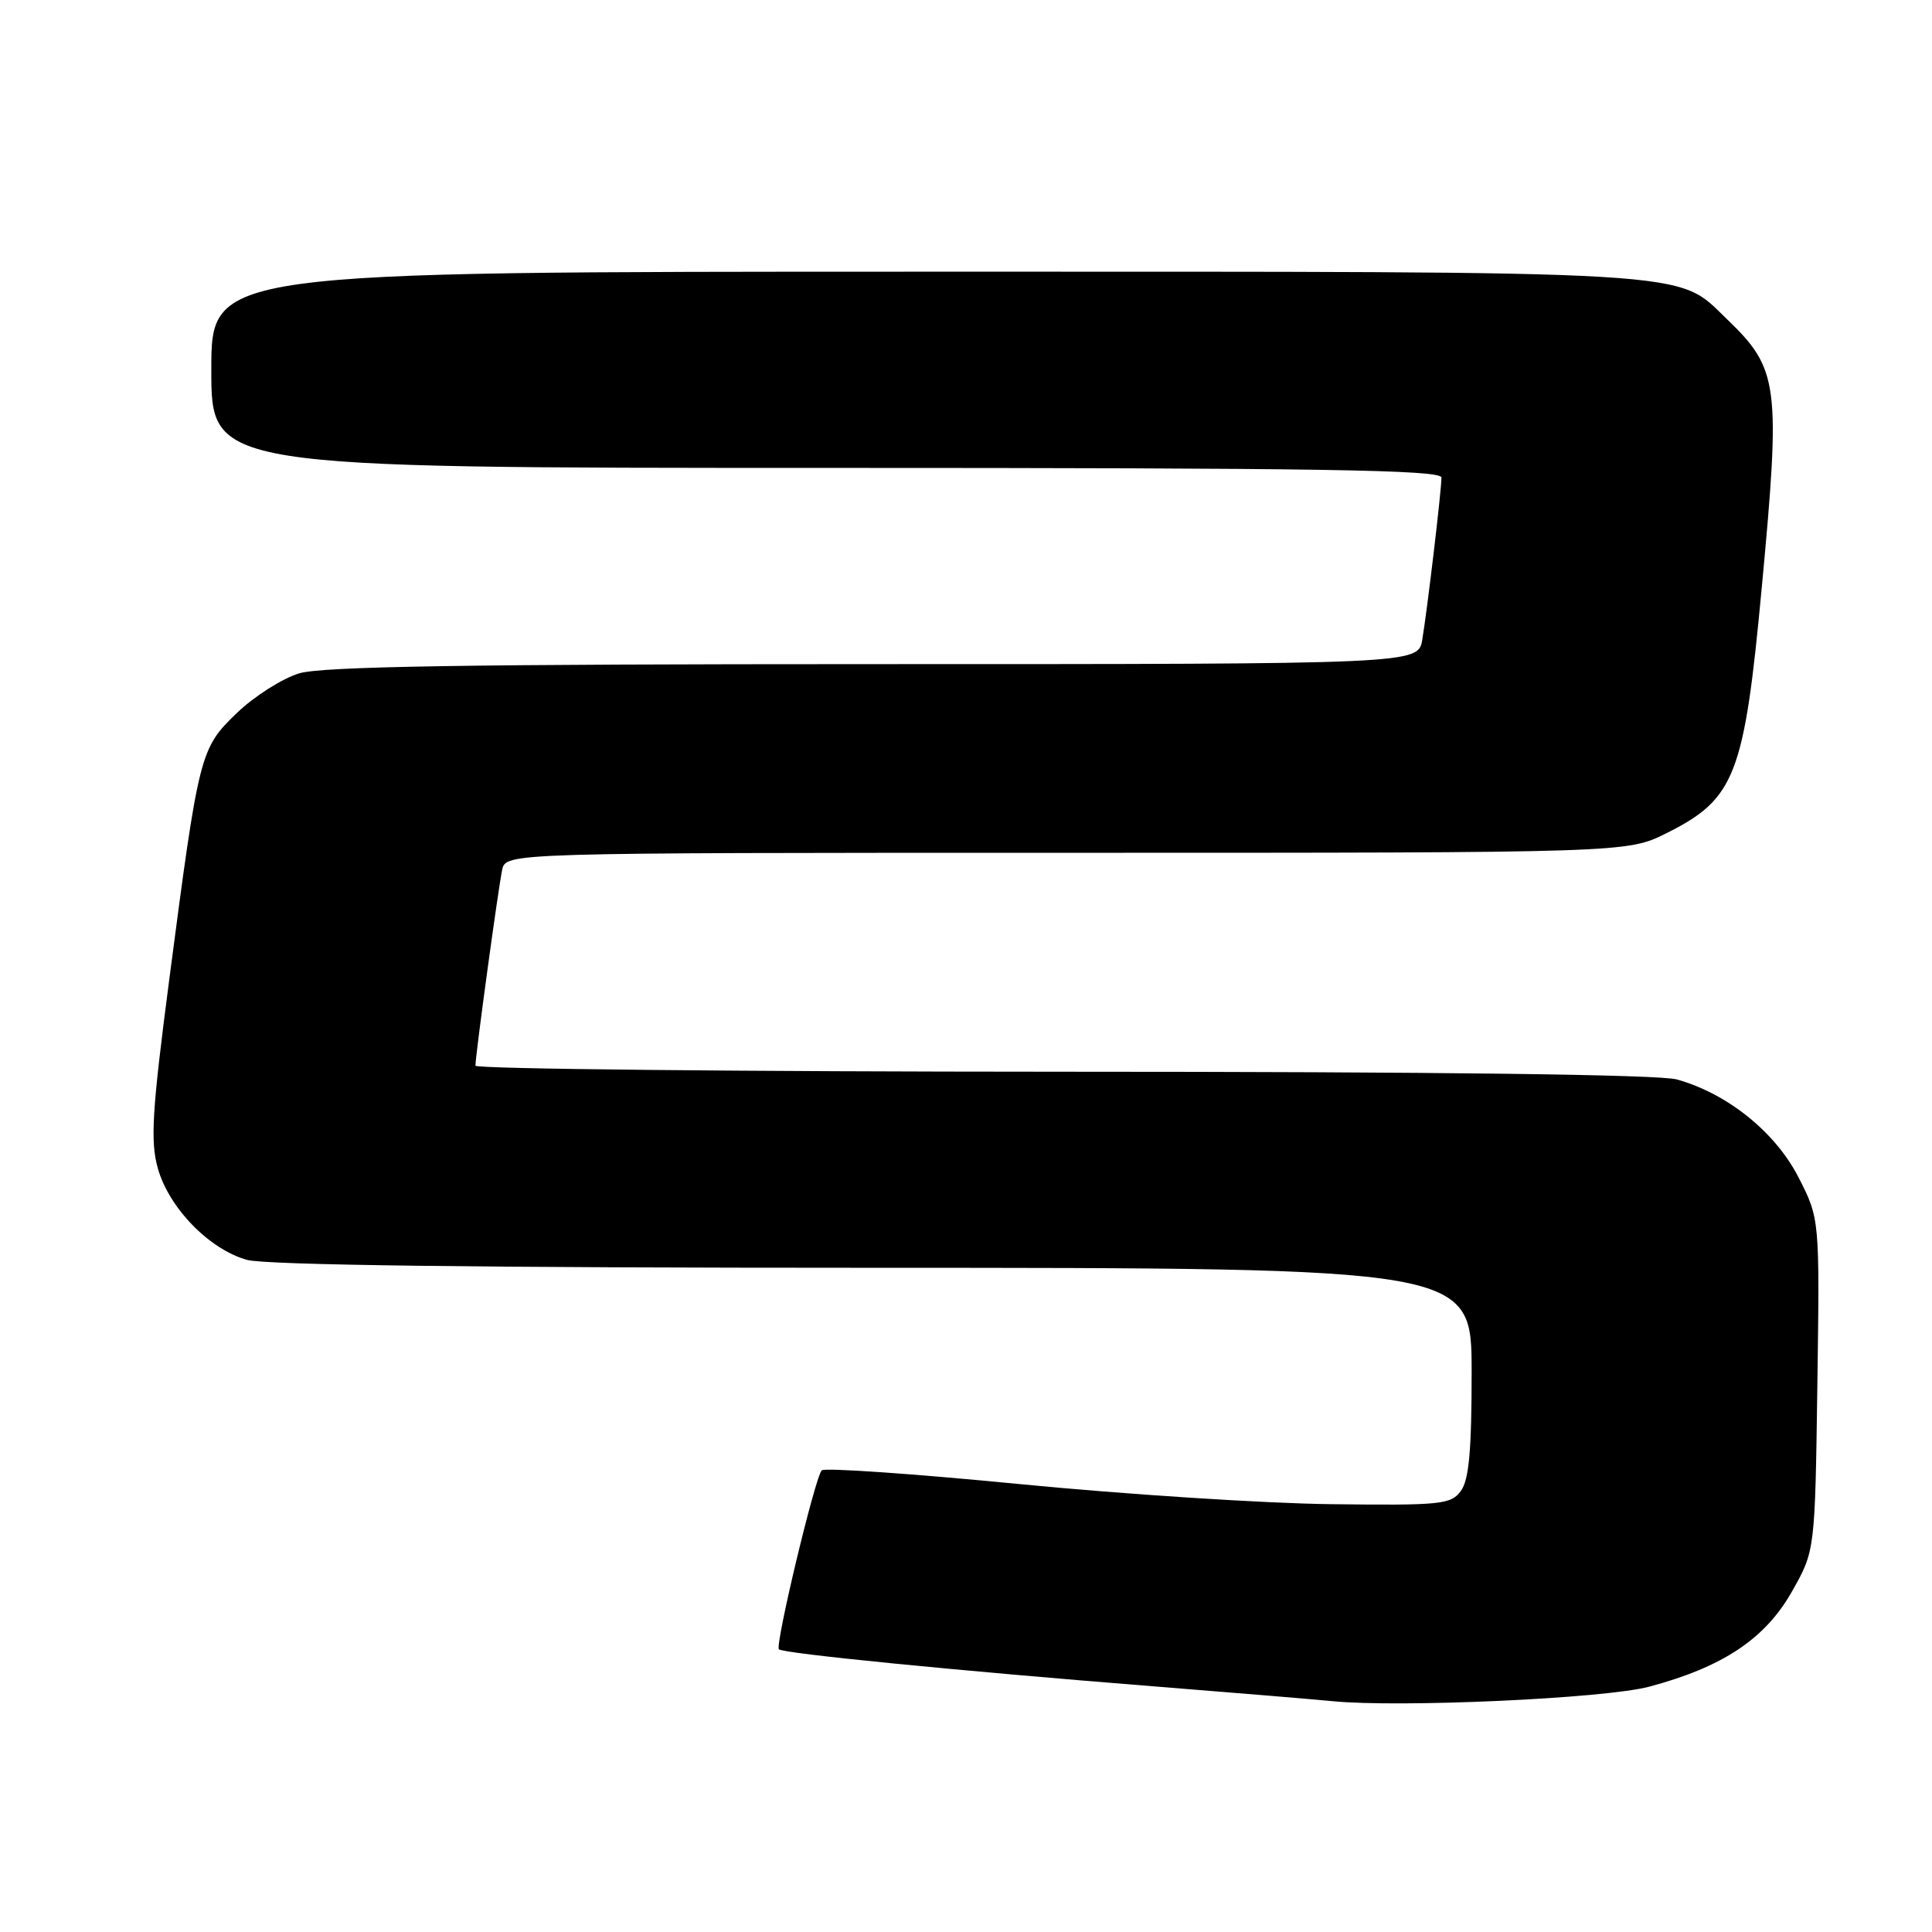 <?xml version="1.0" encoding="UTF-8" standalone="no"?>
<!DOCTYPE svg PUBLIC "-//W3C//DTD SVG 1.1//EN" "http://www.w3.org/Graphics/SVG/1.1/DTD/svg11.dtd" >
<svg xmlns="http://www.w3.org/2000/svg" xmlns:xlink="http://www.w3.org/1999/xlink" version="1.1" viewBox="0 0 256 256">
 <g >
 <path fill="currentColor"
d=" M 218.50 223.50 C 228.25 220.91 233.89 217.16 237.42 210.92 C 240.50 205.50 240.50 205.50 240.81 183.50 C 241.12 161.50 241.12 161.50 238.31 156.00 C 235.25 150.02 228.88 144.89 222.18 143.03 C 219.82 142.38 190.58 142.01 140.75 142.01 C 97.99 142.00 63.00 141.64 63.00 141.21 C 63.00 139.80 66.04 117.57 66.54 115.25 C 67.04 113.00 67.04 113.00 141.32 113.00 C 215.61 113.00 215.61 113.00 220.80 110.41 C 229.91 105.87 231.12 102.77 233.44 77.88 C 235.97 50.93 235.70 48.89 228.83 42.29 C 222.00 35.73 226.54 36.00 122.37 36.00 C 28.00 36.00 28.00 36.00 28.00 49.00 C 28.00 62.00 28.00 62.00 109.50 62.00 C 174.93 62.00 191.00 62.25 191.00 63.28 C 191.00 64.98 189.14 80.66 188.46 84.75 C 187.91 88.00 187.91 88.00 115.82 88.00 C 61.90 88.00 42.70 88.31 39.65 89.22 C 37.41 89.90 33.69 92.26 31.39 94.47 C 26.49 99.20 26.37 99.68 22.40 130.00 C 20.15 147.24 19.91 151.18 20.90 154.76 C 22.36 160.03 27.72 165.55 32.73 166.94 C 35.21 167.63 63.65 167.99 115.75 167.99 C 195.00 168.00 195.00 168.00 195.00 181.81 C 195.00 192.20 194.65 196.10 193.57 197.56 C 192.25 199.35 190.95 199.49 176.32 199.31 C 167.62 199.21 149.03 198.01 135.00 196.64 C 120.97 195.27 109.22 194.46 108.88 194.83 C 107.98 195.81 102.67 218.00 103.21 218.54 C 103.77 219.10 126.94 221.39 153.00 223.46 C 163.72 224.31 174.30 225.19 176.50 225.41 C 185.40 226.30 212.60 225.06 218.50 223.50 Z "/>
</g>
</svg>